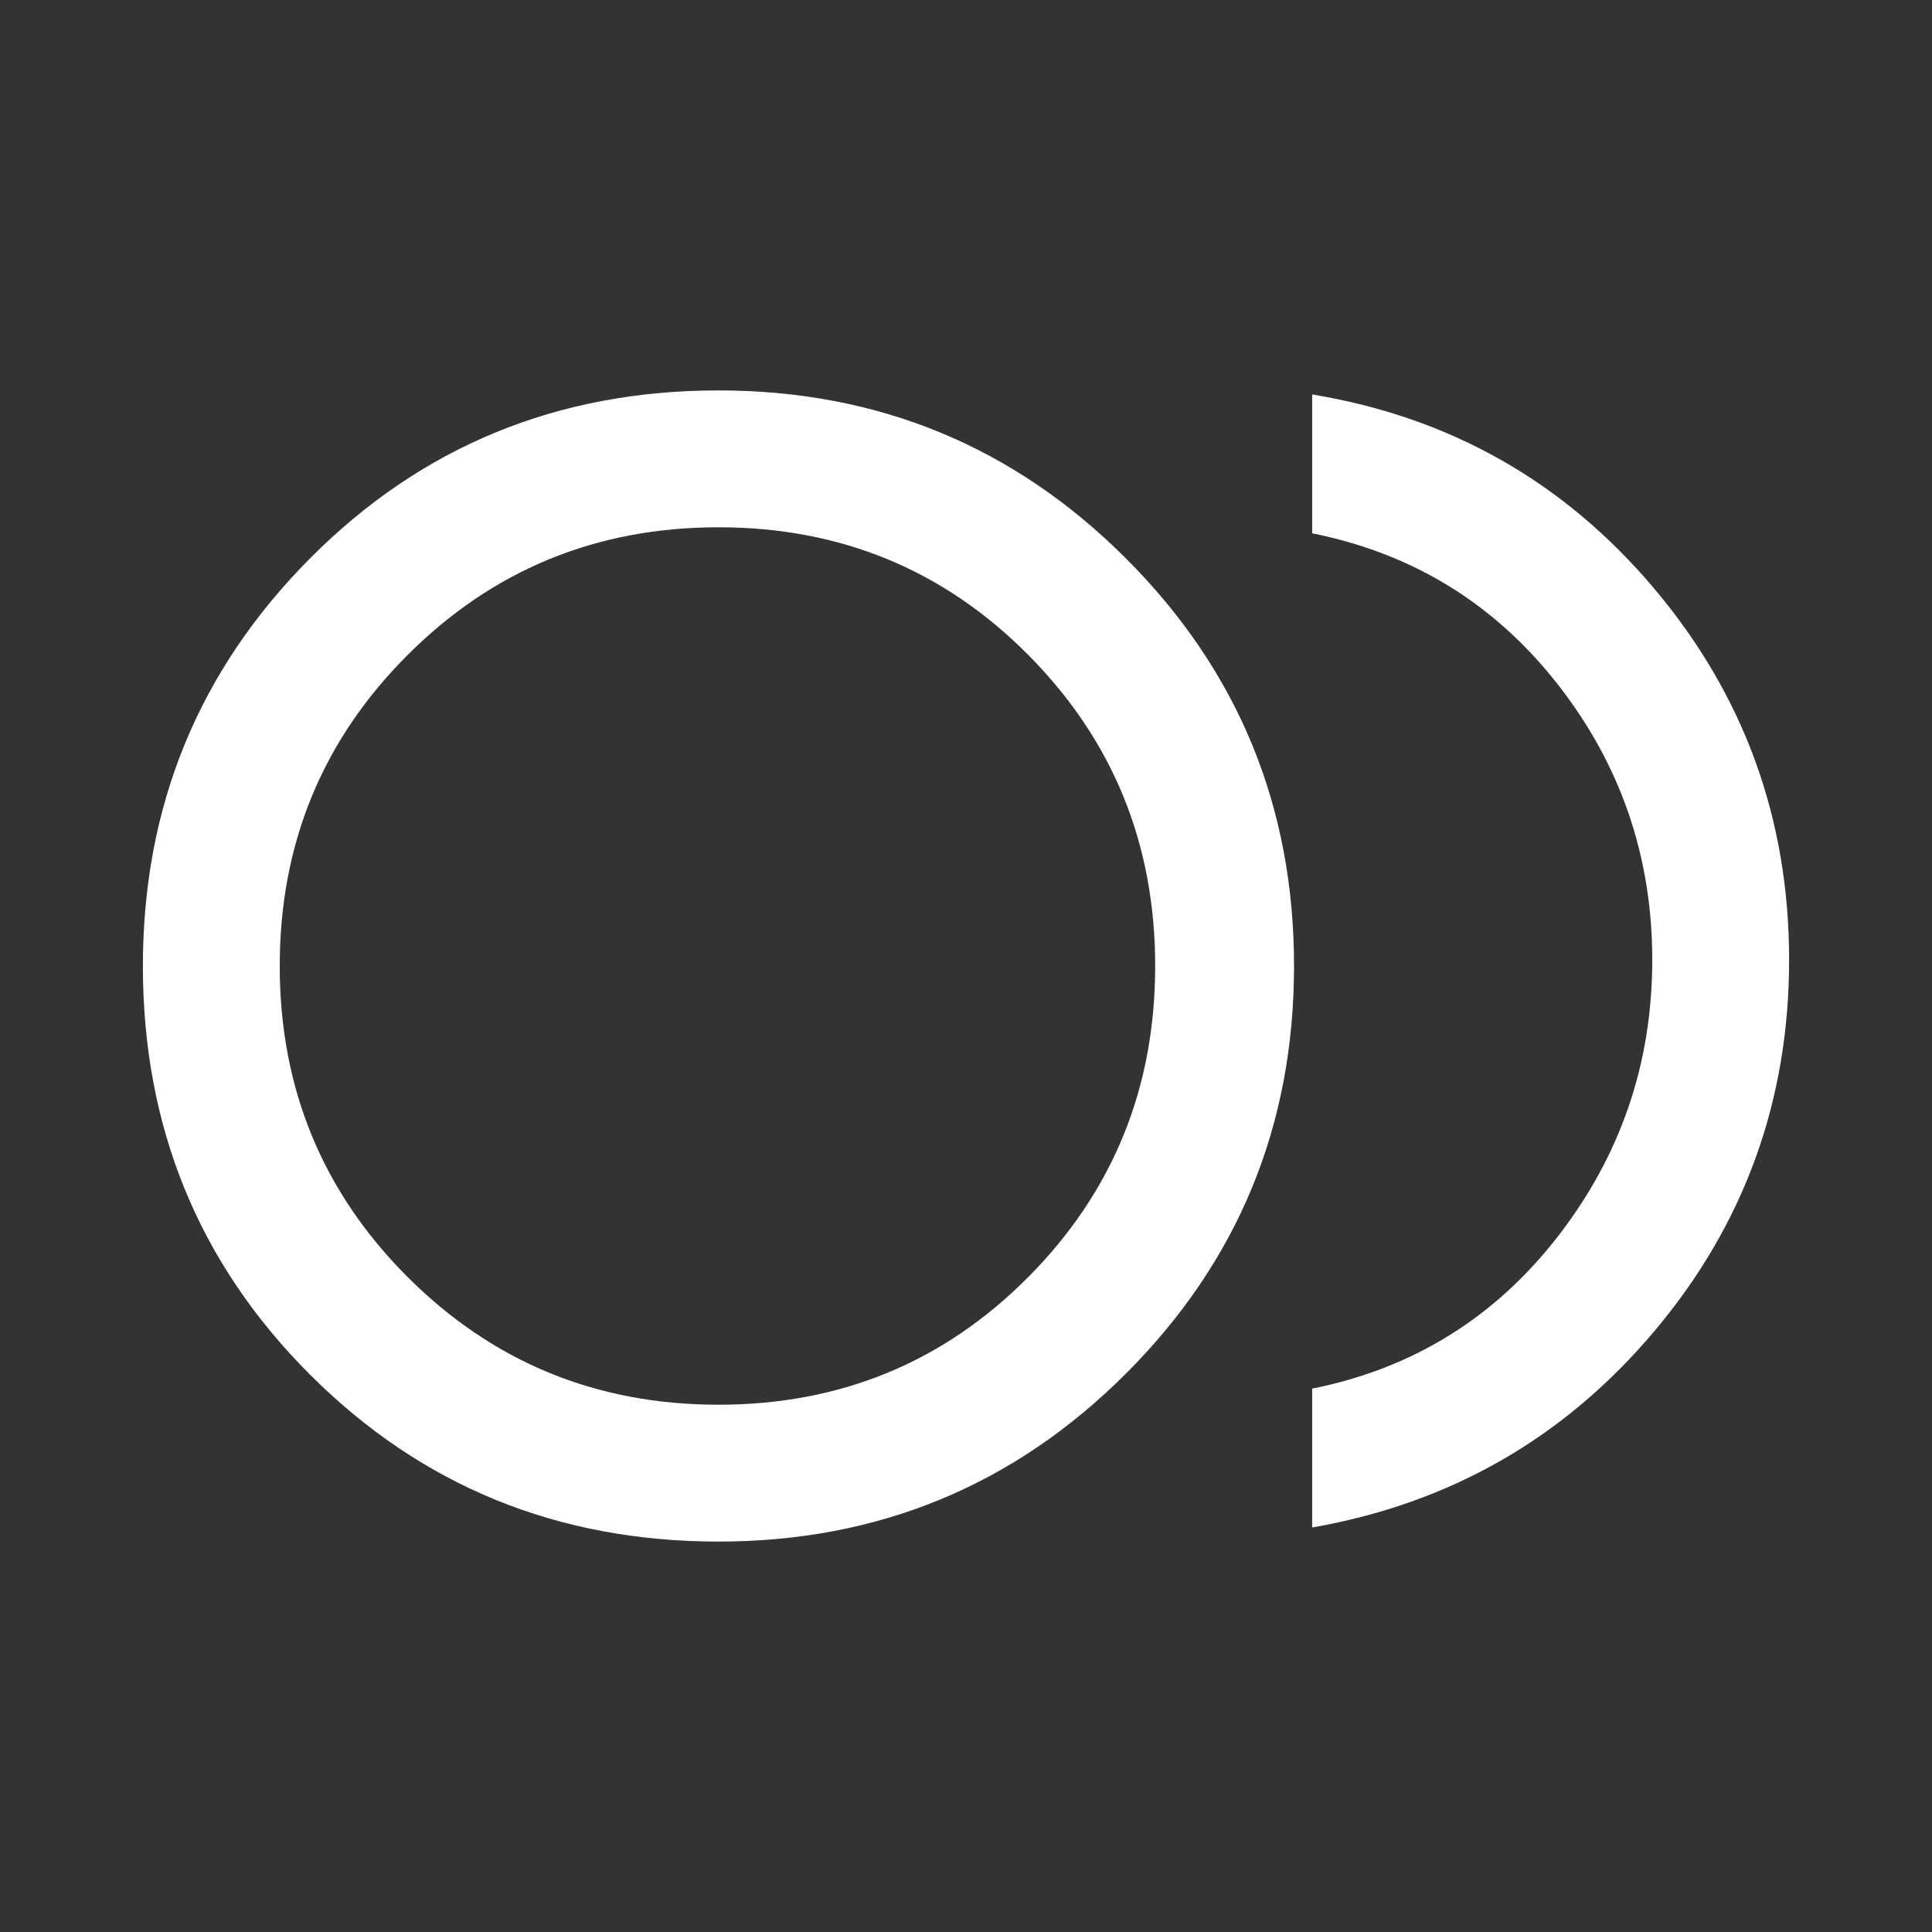 <svg xmlns="http://www.w3.org/2000/svg" height="48" width="48"><rect width="100%" height="100%" fill="#333333" stroke="none"/><path fill="#FFFFFF" d="M17.85 38.3Q11.85 38.3 7.7 34.15Q3.55 30 3.55 24Q3.55 18.05 7.7 13.875Q11.85 9.7 17.85 9.7Q23.8 9.7 27.975 13.875Q32.15 18.05 32.15 24Q32.15 29.95 27.975 34.125Q23.8 38.3 17.85 38.3ZM17.85 24Q17.85 24 17.85 24Q17.85 24 17.85 24Q17.85 24 17.85 24Q17.85 24 17.85 24Q17.85 24 17.85 24Q17.85 24 17.85 24Q17.85 24 17.85 24Q17.85 24 17.85 24ZM32.6 37.95V34.5Q36.35 33.75 38.7 30.725Q41.05 27.7 41.05 23.85Q41.05 20 38.7 17Q36.35 14 32.6 13.25V9.8Q37.75 10.65 41.1 14.625Q44.45 18.6 44.45 23.85Q44.45 29.1 41.1 33.075Q37.75 37.05 32.6 37.95ZM17.85 34.9Q22.4 34.9 25.55 31.725Q28.7 28.55 28.7 24Q28.7 19.45 25.55 16.275Q22.4 13.1 17.85 13.1Q13.3 13.1 10.125 16.275Q6.95 19.45 6.95 24Q6.95 28.55 10.125 31.725Q13.3 34.9 17.85 34.9Z"/></svg>
